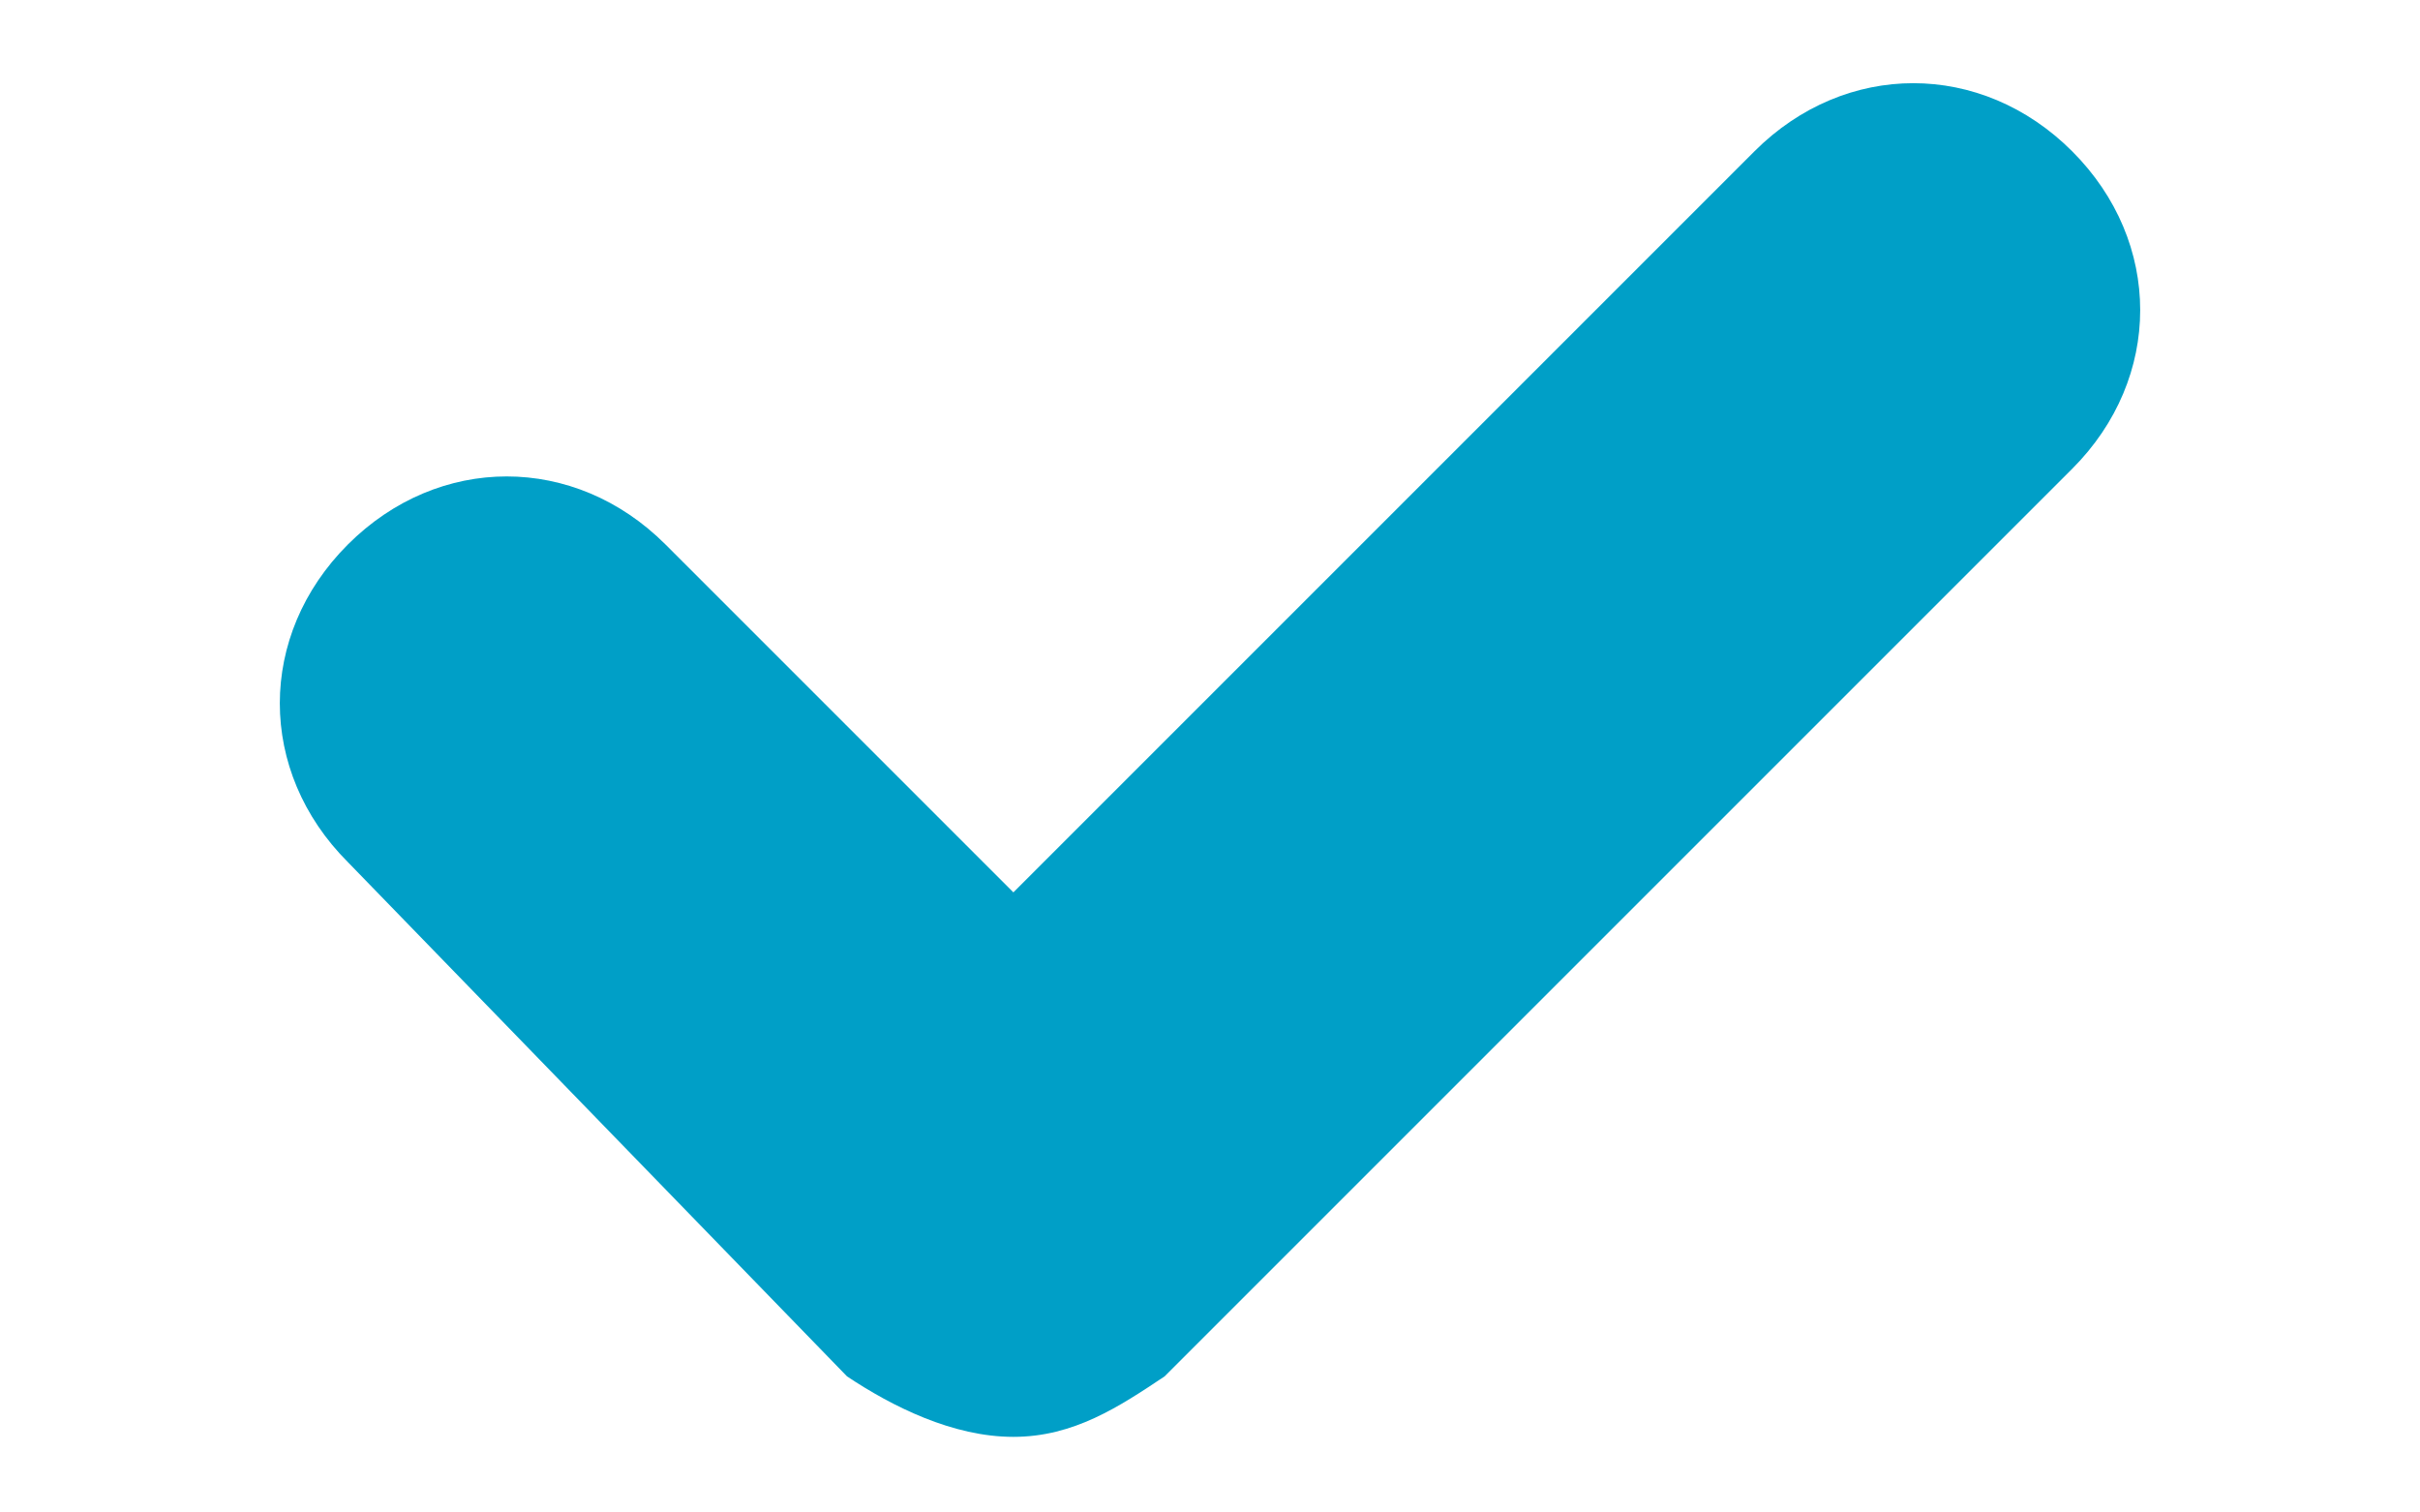 <?xml version="1.0" encoding="utf-8"?>
<!-- Generator: Adobe Illustrator 21.1.0, SVG Export Plug-In . SVG Version: 6.00 Build 0)  -->
<svg version="1.1" id="Capa_1" xmlns="http://www.w3.org/2000/svg" xmlns:xlink="http://www.w3.org/1999/xlink" x="0px" y="0px"
	 viewBox="0 0 16 10" enable-background="new 0 0 16 10" xml:space="preserve">
<path fill="#009FC7" d="M6.7,9.5L6.7,9.5c-0.4,0-0.8-0.2-1.1-0.4L2.3,5.7c-0.6-0.6-0.6-1.5,0-2.1C2.9,3,3.8,3,4.4,3.6l2.3,2.3
	l4.9-4.9c0.6-0.6,1.5-0.6,2.1,0s0.6,1.5,0,2.1l-6,6C7.4,9.3,7.1,9.5,6.7,9.5z"/>
</svg>
